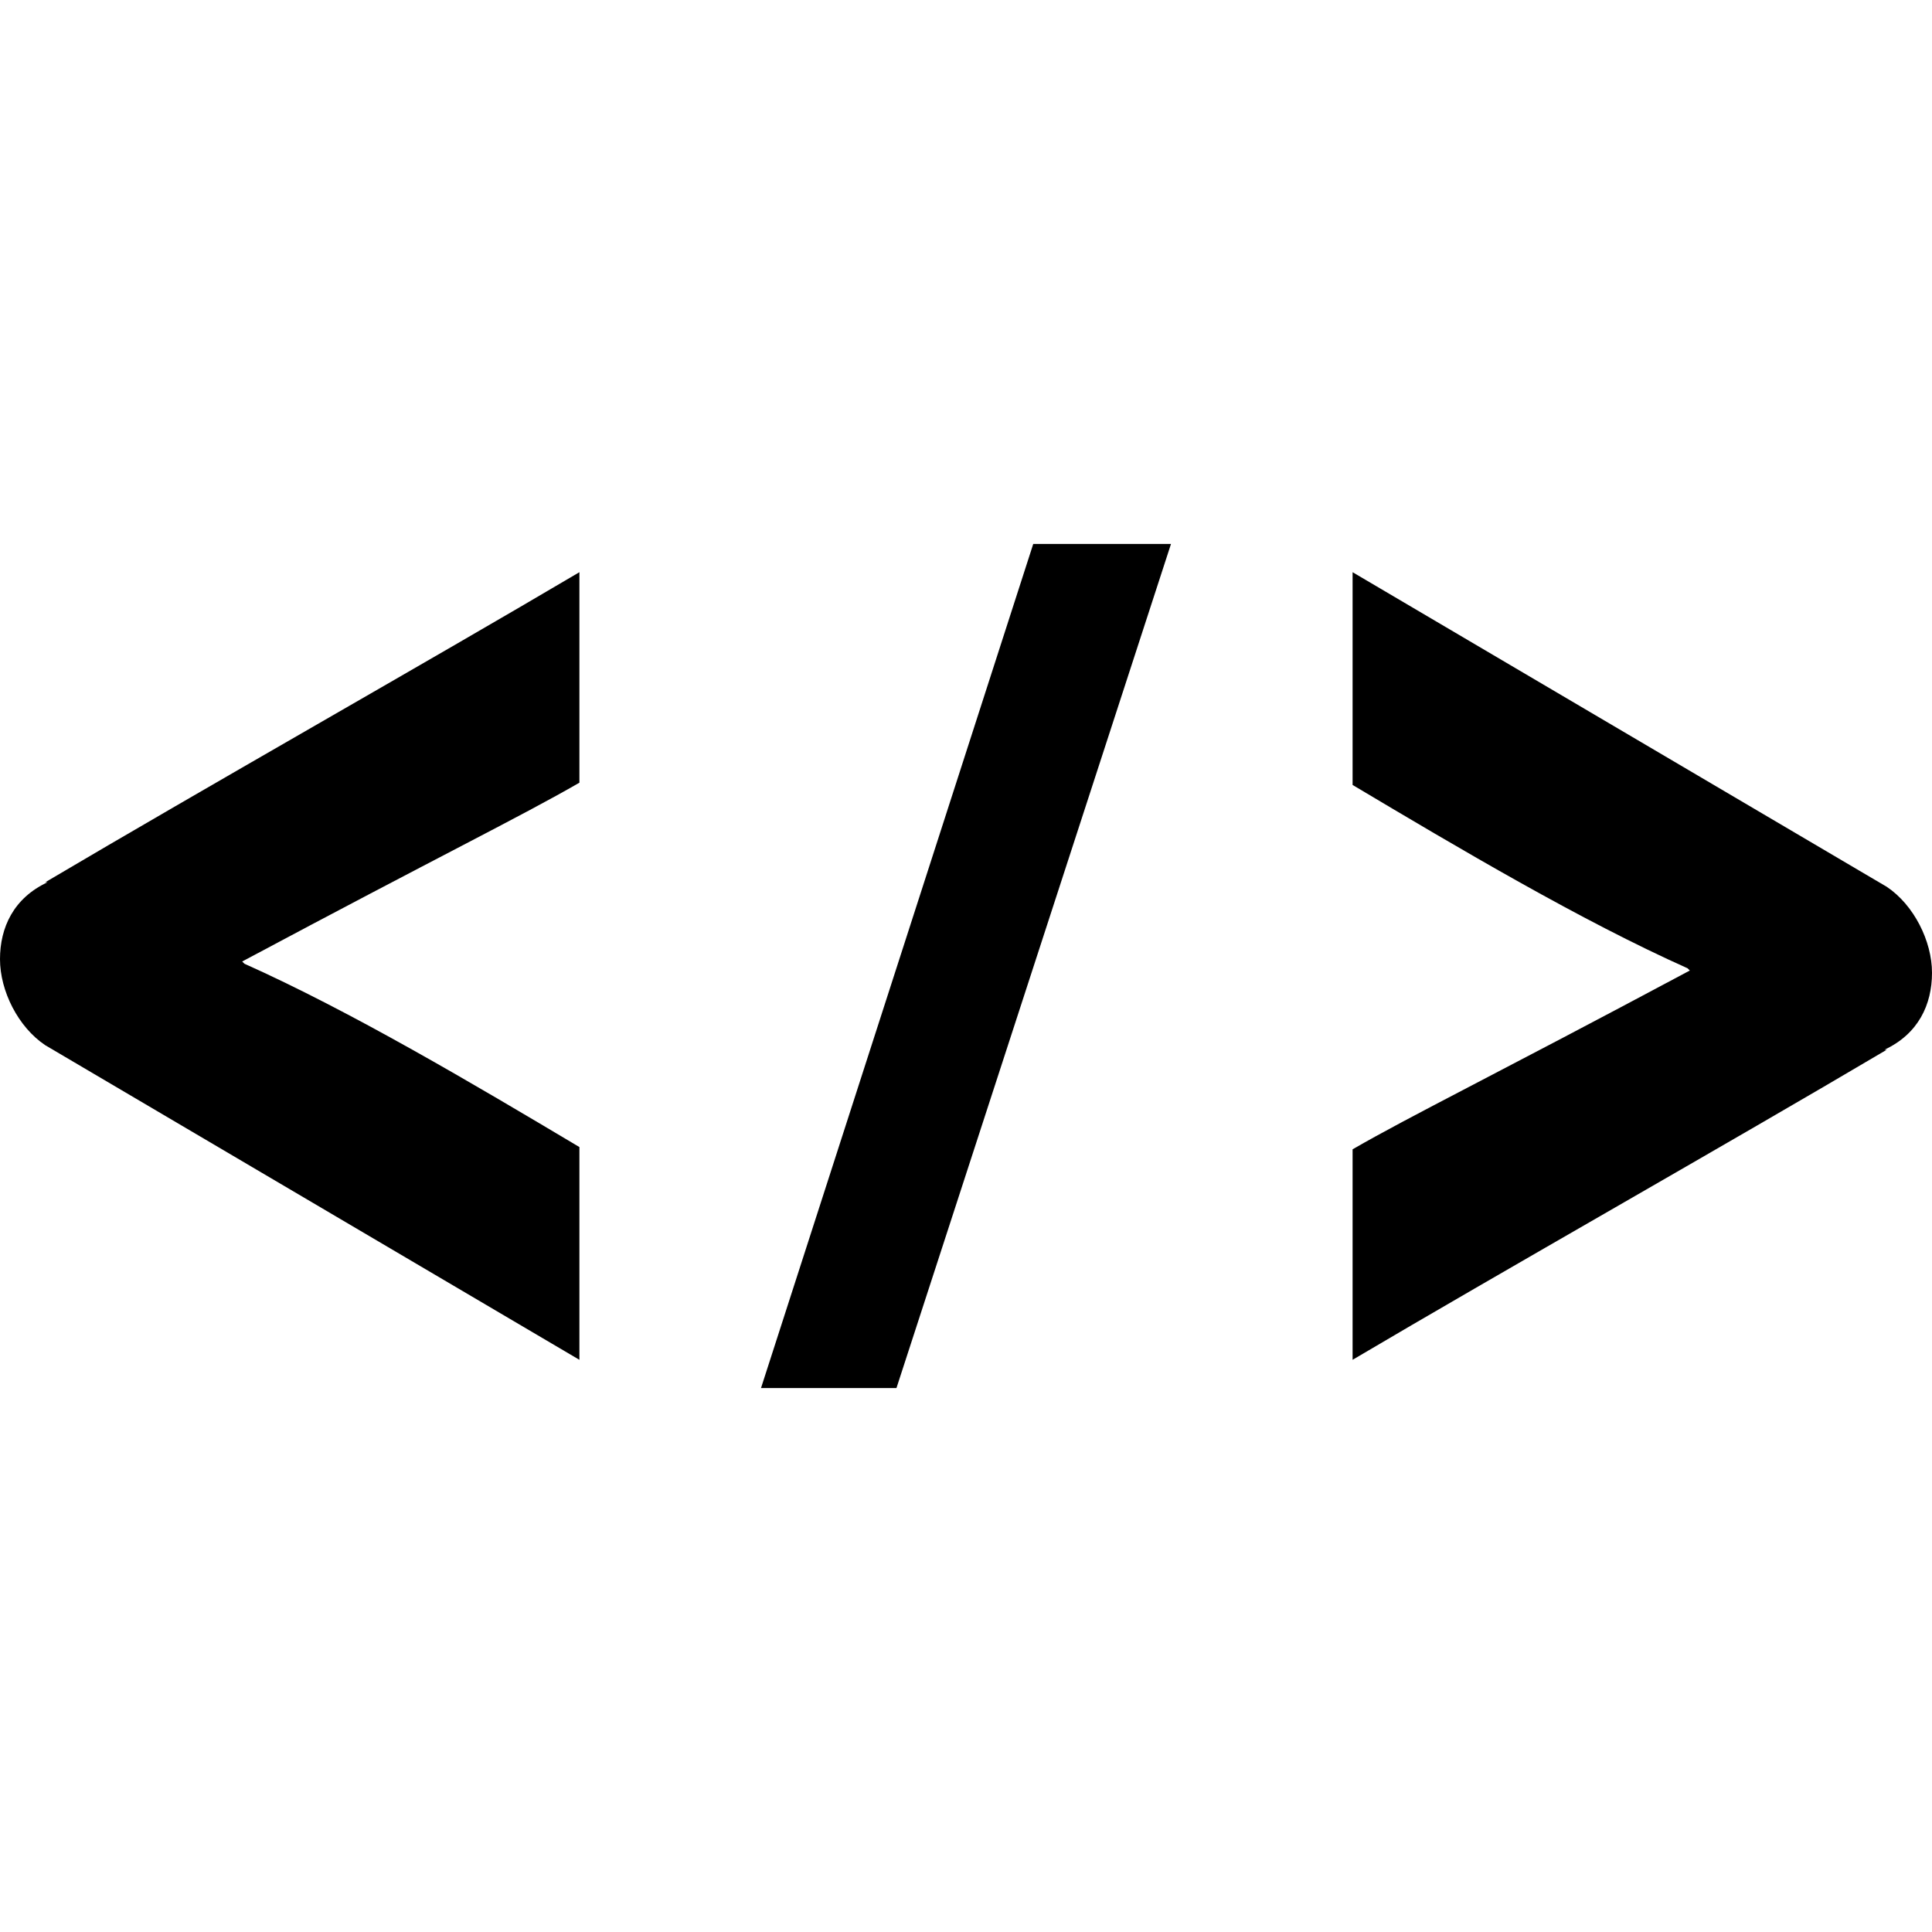 <svg xmlns="http://www.w3.org/2000/svg" xmlns:xlink="http://www.w3.org/1999/xlink" version="1.1" id="Layer_1" x="0px" y="0px" viewBox="0 0 100 100" enable-background="new 0 0 100 100" xml:space="preserve">
<g class="icon_bg">
	<path display="none" d="M69.172,11.265c-0.191-0.192-0.502-0.192-0.695,0L11.639,68.029c-0.192,0.191-0.192,0.501,0,0.692  l19.207,19.184c0.096,0.095,0.222,0.143,0.348,0.143c0.125,0,0.251-0.048,0.347-0.143L88.38,31.14  c0.093-0.092,0.145-0.216,0.145-0.347s-0.052-0.255-0.145-0.347L69.172,11.265z"/>
	<path display="none" d="M96.846,9.12l-6.319-6.311C88.713,0.998,86.301,0,83.735,0c-2.564,0-4.977,0.998-6.79,2.809L70.626,9.12  c-0.093,0.092-0.145,0.216-0.145,0.347c0,0.13,0.052,0.254,0.145,0.346l19.207,19.182c0.092,0.092,0.218,0.144,0.348,0.144  c0.131,0,0.255-0.052,0.346-0.144l6.319-6.311c1.814-1.812,2.813-4.22,2.813-6.783C99.659,13.34,98.66,10.932,96.846,9.12z"/>
	<path display="none" d="M10.358,69.967c-0.122-0.121-0.296-0.172-0.464-0.129c-0.167,0.04-0.3,0.165-0.351,0.33l-9.18,29.195  c-0.055,0.178-0.006,0.369,0.127,0.498C0.584,99.952,0.707,100,0.832,100c0.054,0,0.11-0.011,0.164-0.029l28.387-10.012  c0.159-0.056,0.278-0.188,0.315-0.354c0.037-0.164-0.012-0.337-0.132-0.455L10.358,69.967z"/>
	<path d="M2.343,54.1C0.938,53.162,0,51.289,0,49.648c0-1.64,0.703-3.162,2.46-3.982H2.343c8.317-4.92,19.915-11.48,27.647-16.049  v10.895c-3.046,1.757-7.146,3.749-17.455,9.255l0.117,0.116c5.506,2.461,11.832,6.209,17.338,9.489v11.012L2.343,54.1z"/>
	<path d="M97.657,45.9c1.404,0.938,2.343,2.812,2.343,4.452c0,1.64-0.703,3.162-2.461,3.982h0.118  c-8.317,4.92-19.916,11.48-27.647,16.049V59.488c3.046-1.756,7.146-3.748,17.455-9.254l-0.117-0.116  c-5.505-2.461-11.832-6.209-17.338-9.489V29.617L97.657,45.9z"/>
	<path d="M46.401,71.844H39.39L53.48,28.156h7.13L46.401,71.844z"/>
</g>
</svg>